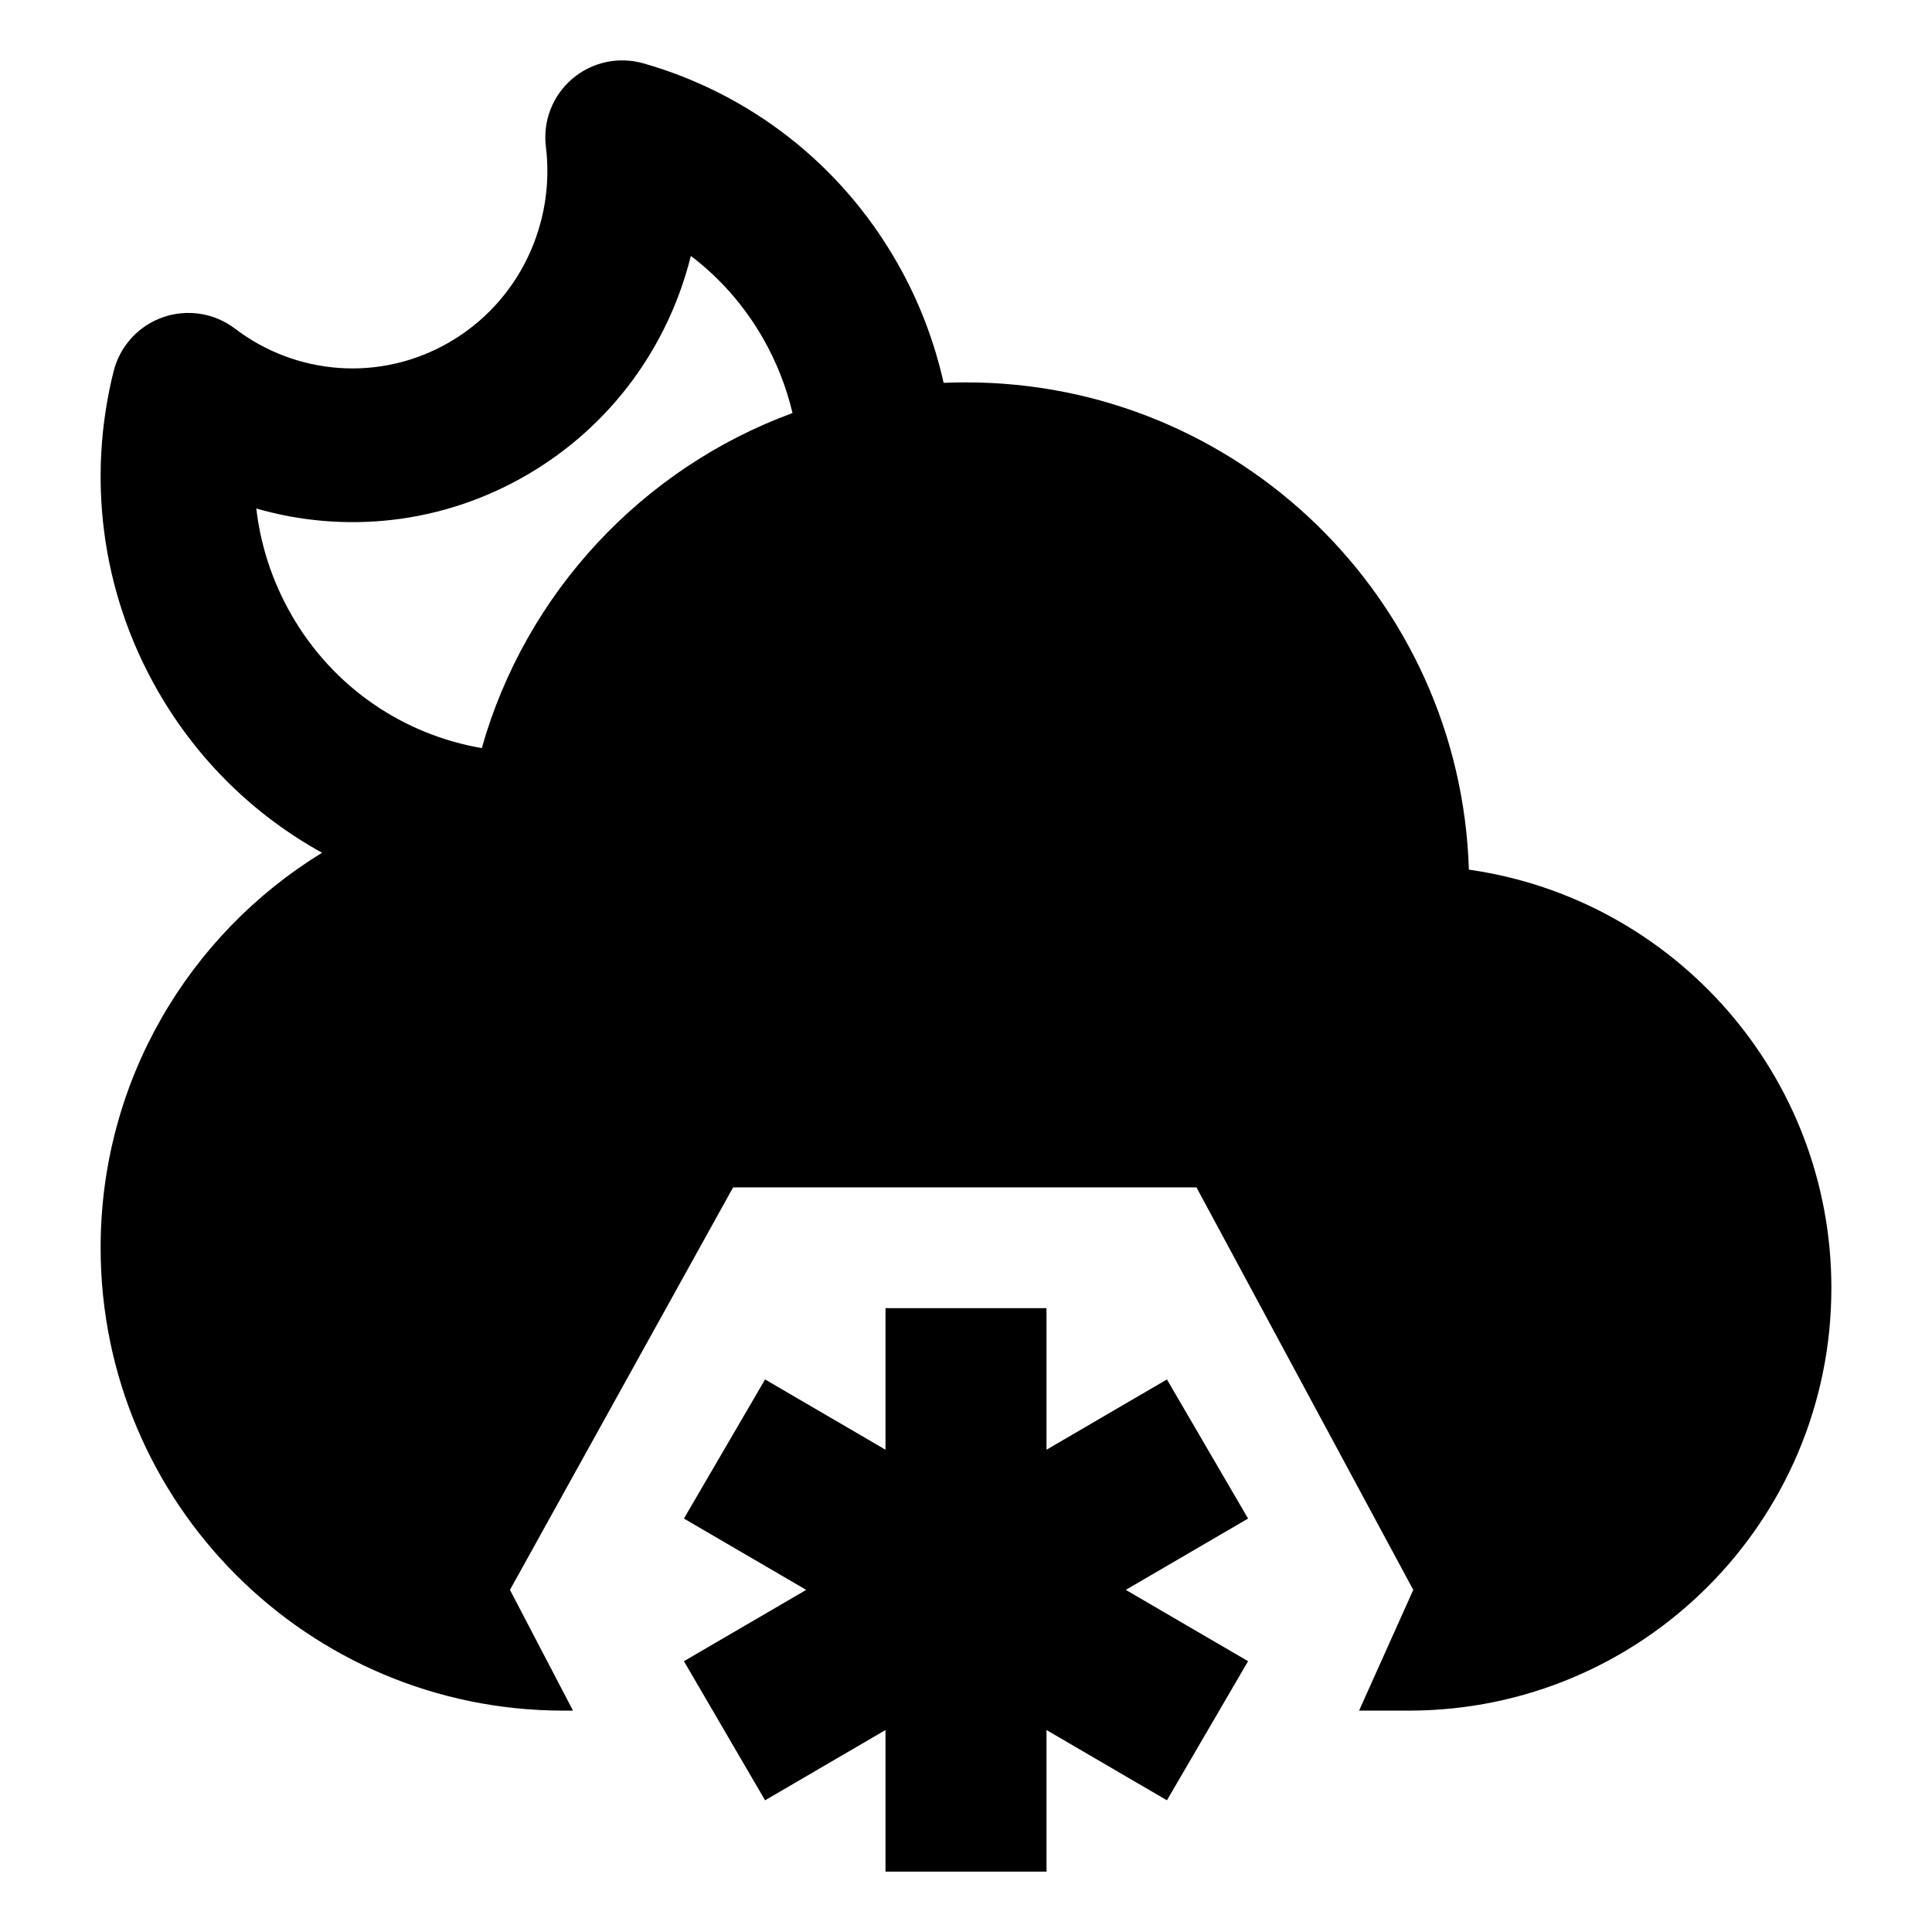 <svg width="24" height="24" viewBox="0 0 24 24" xmlns="http://www.w3.org/2000/svg">
    <path fill-rule="evenodd" clip-rule="evenodd" d="M11 18.009V16.25H13V18.009L14.496 17.136L15.504 18.864L13.985 19.75L15.504 20.636L14.496 22.364L13 21.491V23.25H11V21.491L9.504 22.364L8.496 20.636L10.015 19.75L8.496 18.864L9.504 17.136L11 18.009Z"/>
    <path fill-rule="evenodd" clip-rule="evenodd" d="M4.001 10.593C3.177 10.139 2.462 9.458 1.959 8.58C1.242 7.329 1.087 5.905 1.412 4.61C1.491 4.298 1.721 4.047 2.024 3.941C2.328 3.835 2.664 3.888 2.92 4.083C3.674 4.658 4.72 4.753 5.585 4.25C6.452 3.745 6.899 2.776 6.781 1.821C6.742 1.503 6.865 1.187 7.109 0.979C7.352 0.771 7.684 0.699 7.993 0.787C9.275 1.152 10.423 2.003 11.14 3.255C11.415 3.734 11.607 4.241 11.722 4.756C11.814 4.752 11.907 4.75 12 4.75C15.386 4.75 18.143 7.442 18.247 10.803C20.793 11.165 22.75 13.354 22.75 16C22.75 18.899 20.399 21.25 17.5 21.25H16.883L17.556 19.75L14.863 14.75H9.107L6.335 19.75L7.118 21.25H7C3.824 21.25 1.25 18.676 1.25 15.5C1.25 13.423 2.351 11.604 4.001 10.593ZM3.617 7.632C3.378 7.214 3.236 6.767 3.184 6.317C4.274 6.631 5.486 6.517 6.547 5.899C7.607 5.282 8.308 4.283 8.582 3.179C8.935 3.447 9.242 3.79 9.478 4.202C9.649 4.501 9.77 4.813 9.845 5.131C7.979 5.816 6.531 7.365 5.985 9.293C5.026 9.129 4.143 8.551 3.617 7.632Z"/>
</svg>
